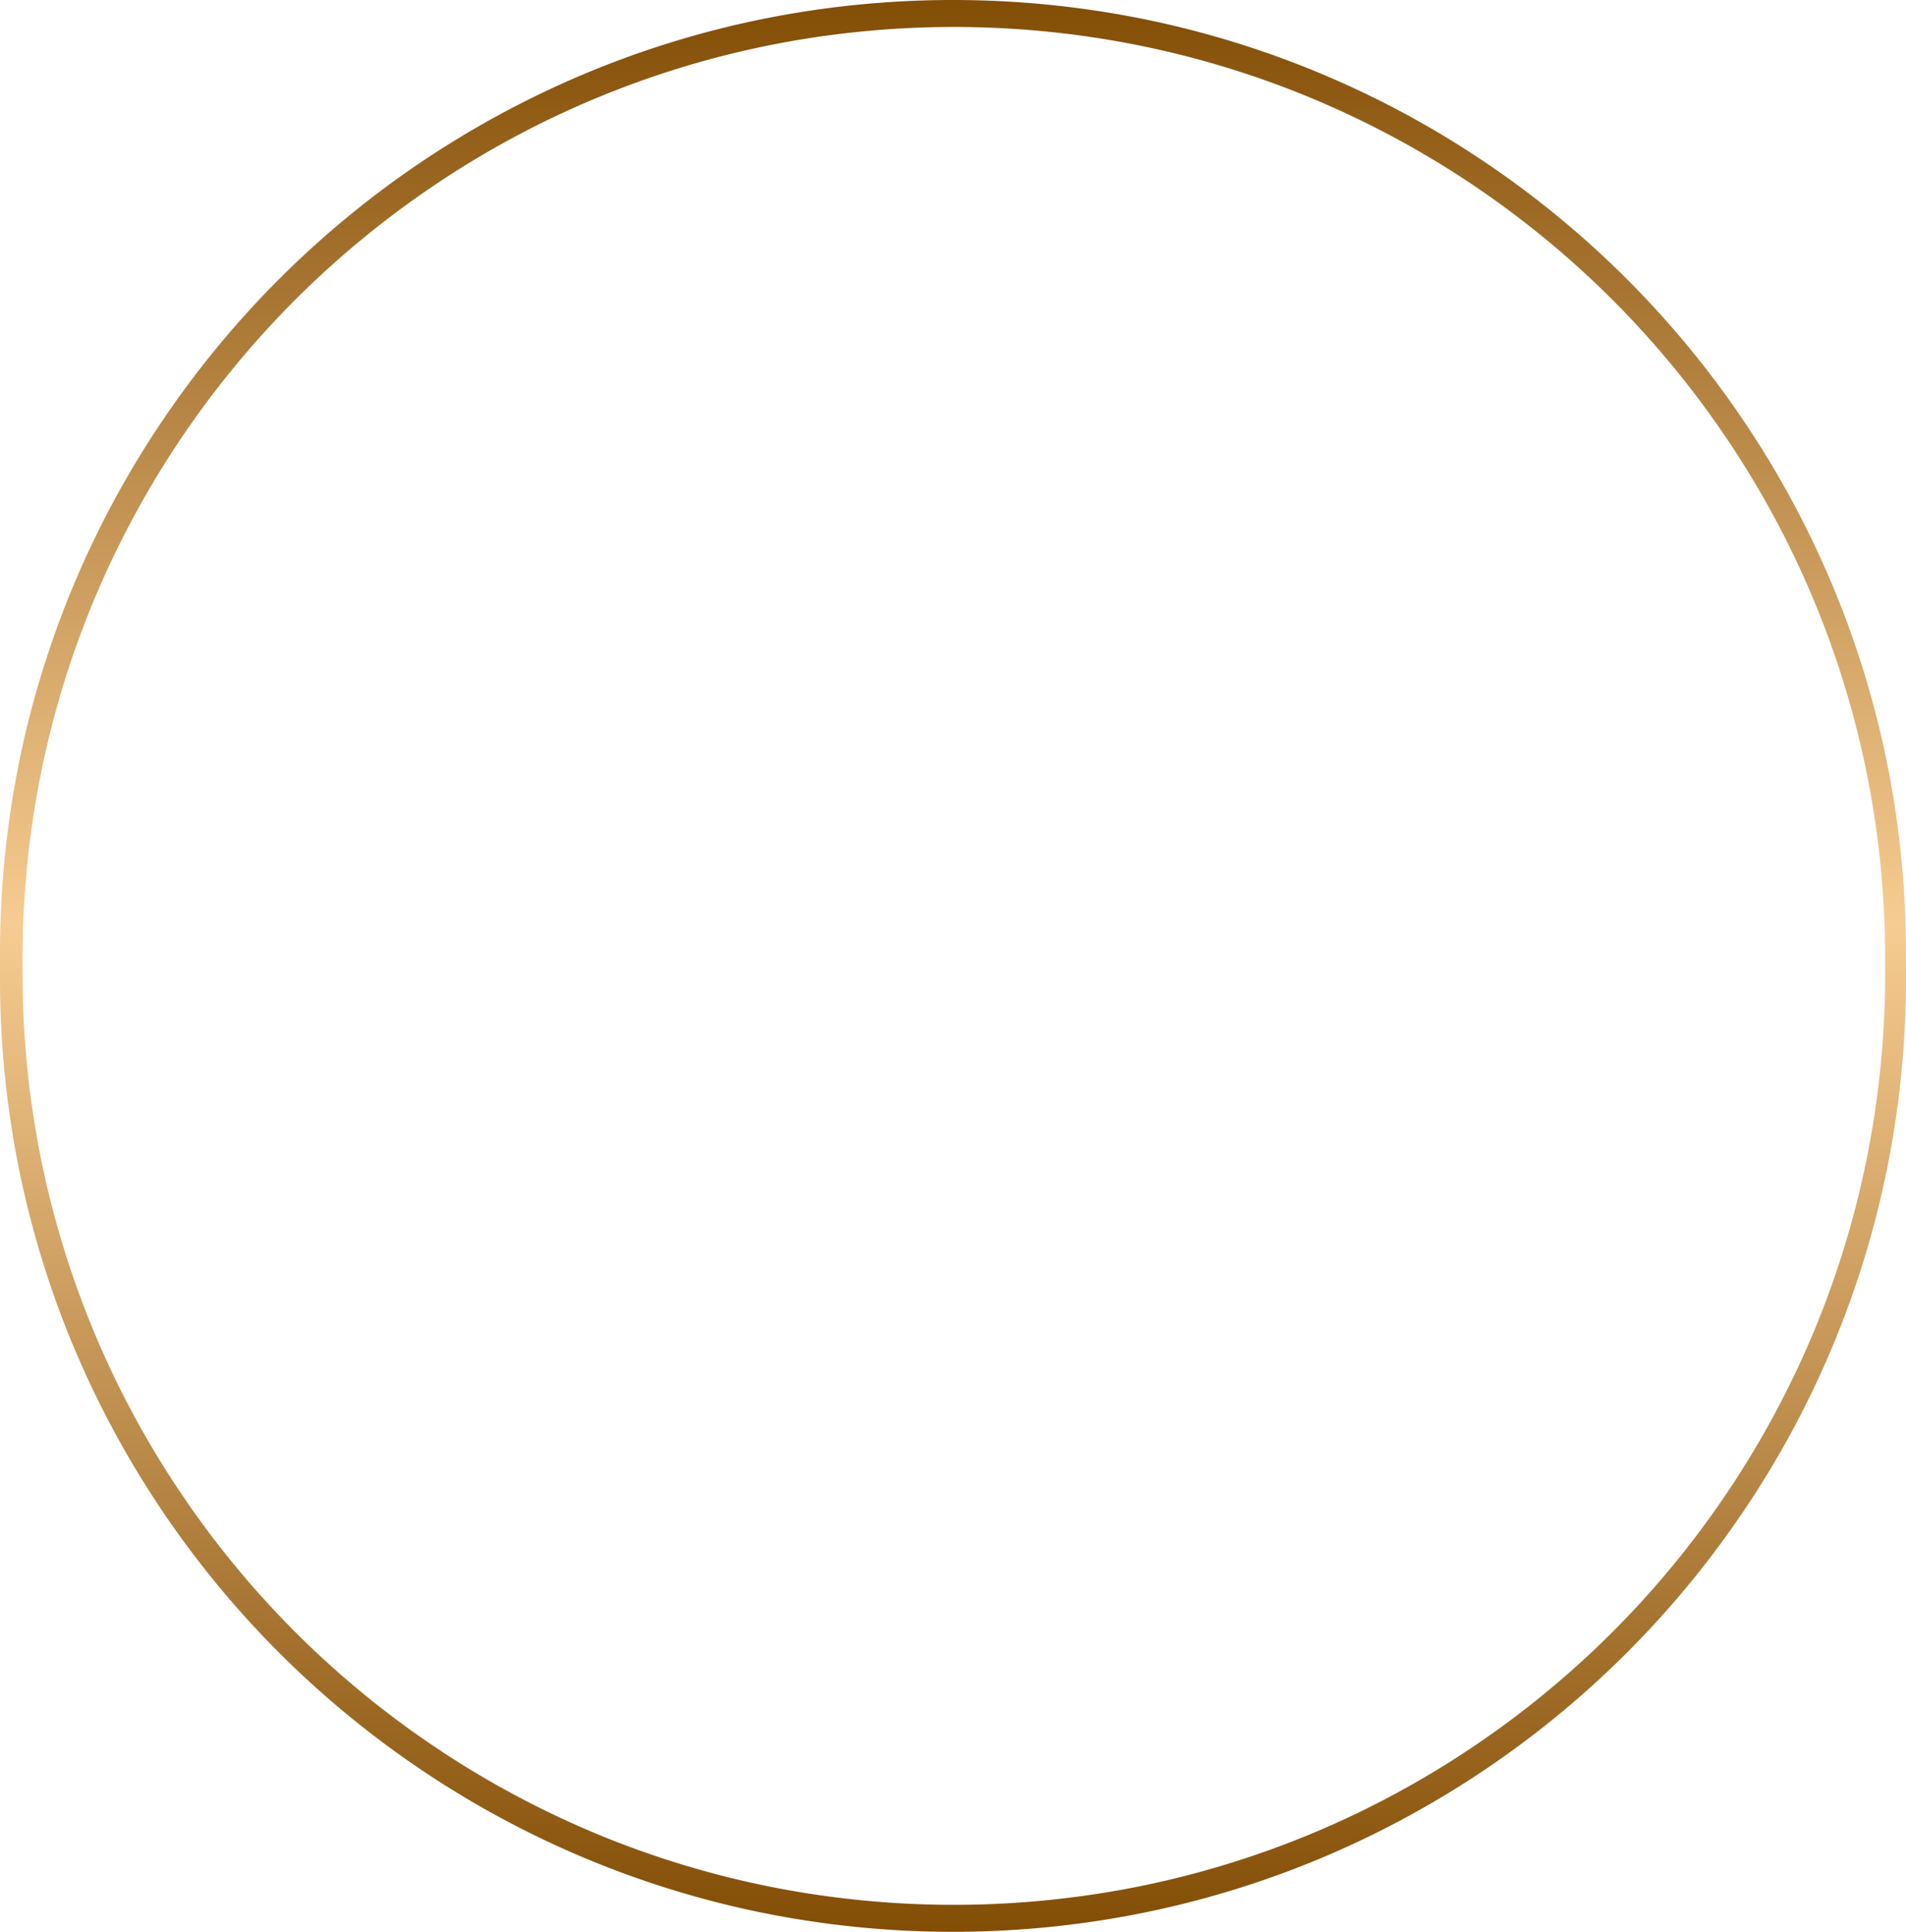 <svg xmlns="http://www.w3.org/2000/svg" xmlns:xlink="http://www.w3.org/1999/xlink" width="350.652" height="355.387" viewBox="0 0 350.652 355.387">
  <defs>
    <linearGradient id="linear-gradient" x1="0.5" x2="0.5" y2="1" gradientUnits="objectBoundingBox">
      <stop offset="0" stop-color="#834e06"/>
      <stop offset="0.478" stop-color="#f7cc92"/>
      <stop offset="1" stop-color="#834e06"/>
    </linearGradient>
  </defs>
  <path id="Subtraction_29" data-name="Subtraction 29" d="M3753.326,384.387a176.62,176.62,0,0,1-35.334-3.562,174.361,174.361,0,0,1-62.692-26.381,175.841,175.841,0,0,1-63.521-77.138,174.461,174.461,0,0,1-10.216-32.911A176.631,176.631,0,0,1,3578,209.06v-4.735a176.628,176.628,0,0,1,3.562-35.334,174.364,174.364,0,0,1,26.381-62.692,175.839,175.839,0,0,1,77.138-63.522,174.447,174.447,0,0,1,32.91-10.216,177.034,177.034,0,0,1,70.669,0,174.365,174.365,0,0,1,62.692,26.381,175.84,175.84,0,0,1,63.522,77.138,174.443,174.443,0,0,1,10.216,32.91,176.624,176.624,0,0,1,3.562,35.334v4.735a176.628,176.628,0,0,1-3.562,35.334,174.366,174.366,0,0,1-26.381,62.692,175.839,175.839,0,0,1-77.138,63.522,174.449,174.449,0,0,1-32.911,10.216A176.623,176.623,0,0,1,3753.326,384.387Zm.157-350.422a172.594,172.594,0,0,0-34.529,3.481,170.4,170.4,0,0,0-61.264,25.78,171.829,171.829,0,0,0-62.075,75.381,170.458,170.458,0,0,0-9.983,32.161,172.591,172.591,0,0,0-3.481,34.53v2.791a172.591,172.591,0,0,0,3.481,34.53,170.4,170.4,0,0,0,25.78,61.264,171.833,171.833,0,0,0,75.382,62.075,170.469,170.469,0,0,0,32.161,9.983,173,173,0,0,0,69.059,0,170.394,170.394,0,0,0,61.264-25.78,171.83,171.83,0,0,0,62.074-75.381,170.474,170.474,0,0,0,9.983-32.161,172.593,172.593,0,0,0,3.481-34.53V205.3a172.593,172.593,0,0,0-3.481-34.53,170.394,170.394,0,0,0-25.78-61.264,171.83,171.83,0,0,0-75.381-62.075,170.461,170.461,0,0,0-32.161-9.983A172.6,172.6,0,0,0,3753.482,33.965Z" transform="translate(-3578 -29)" fill="url(#linear-gradient)"/>
</svg>
